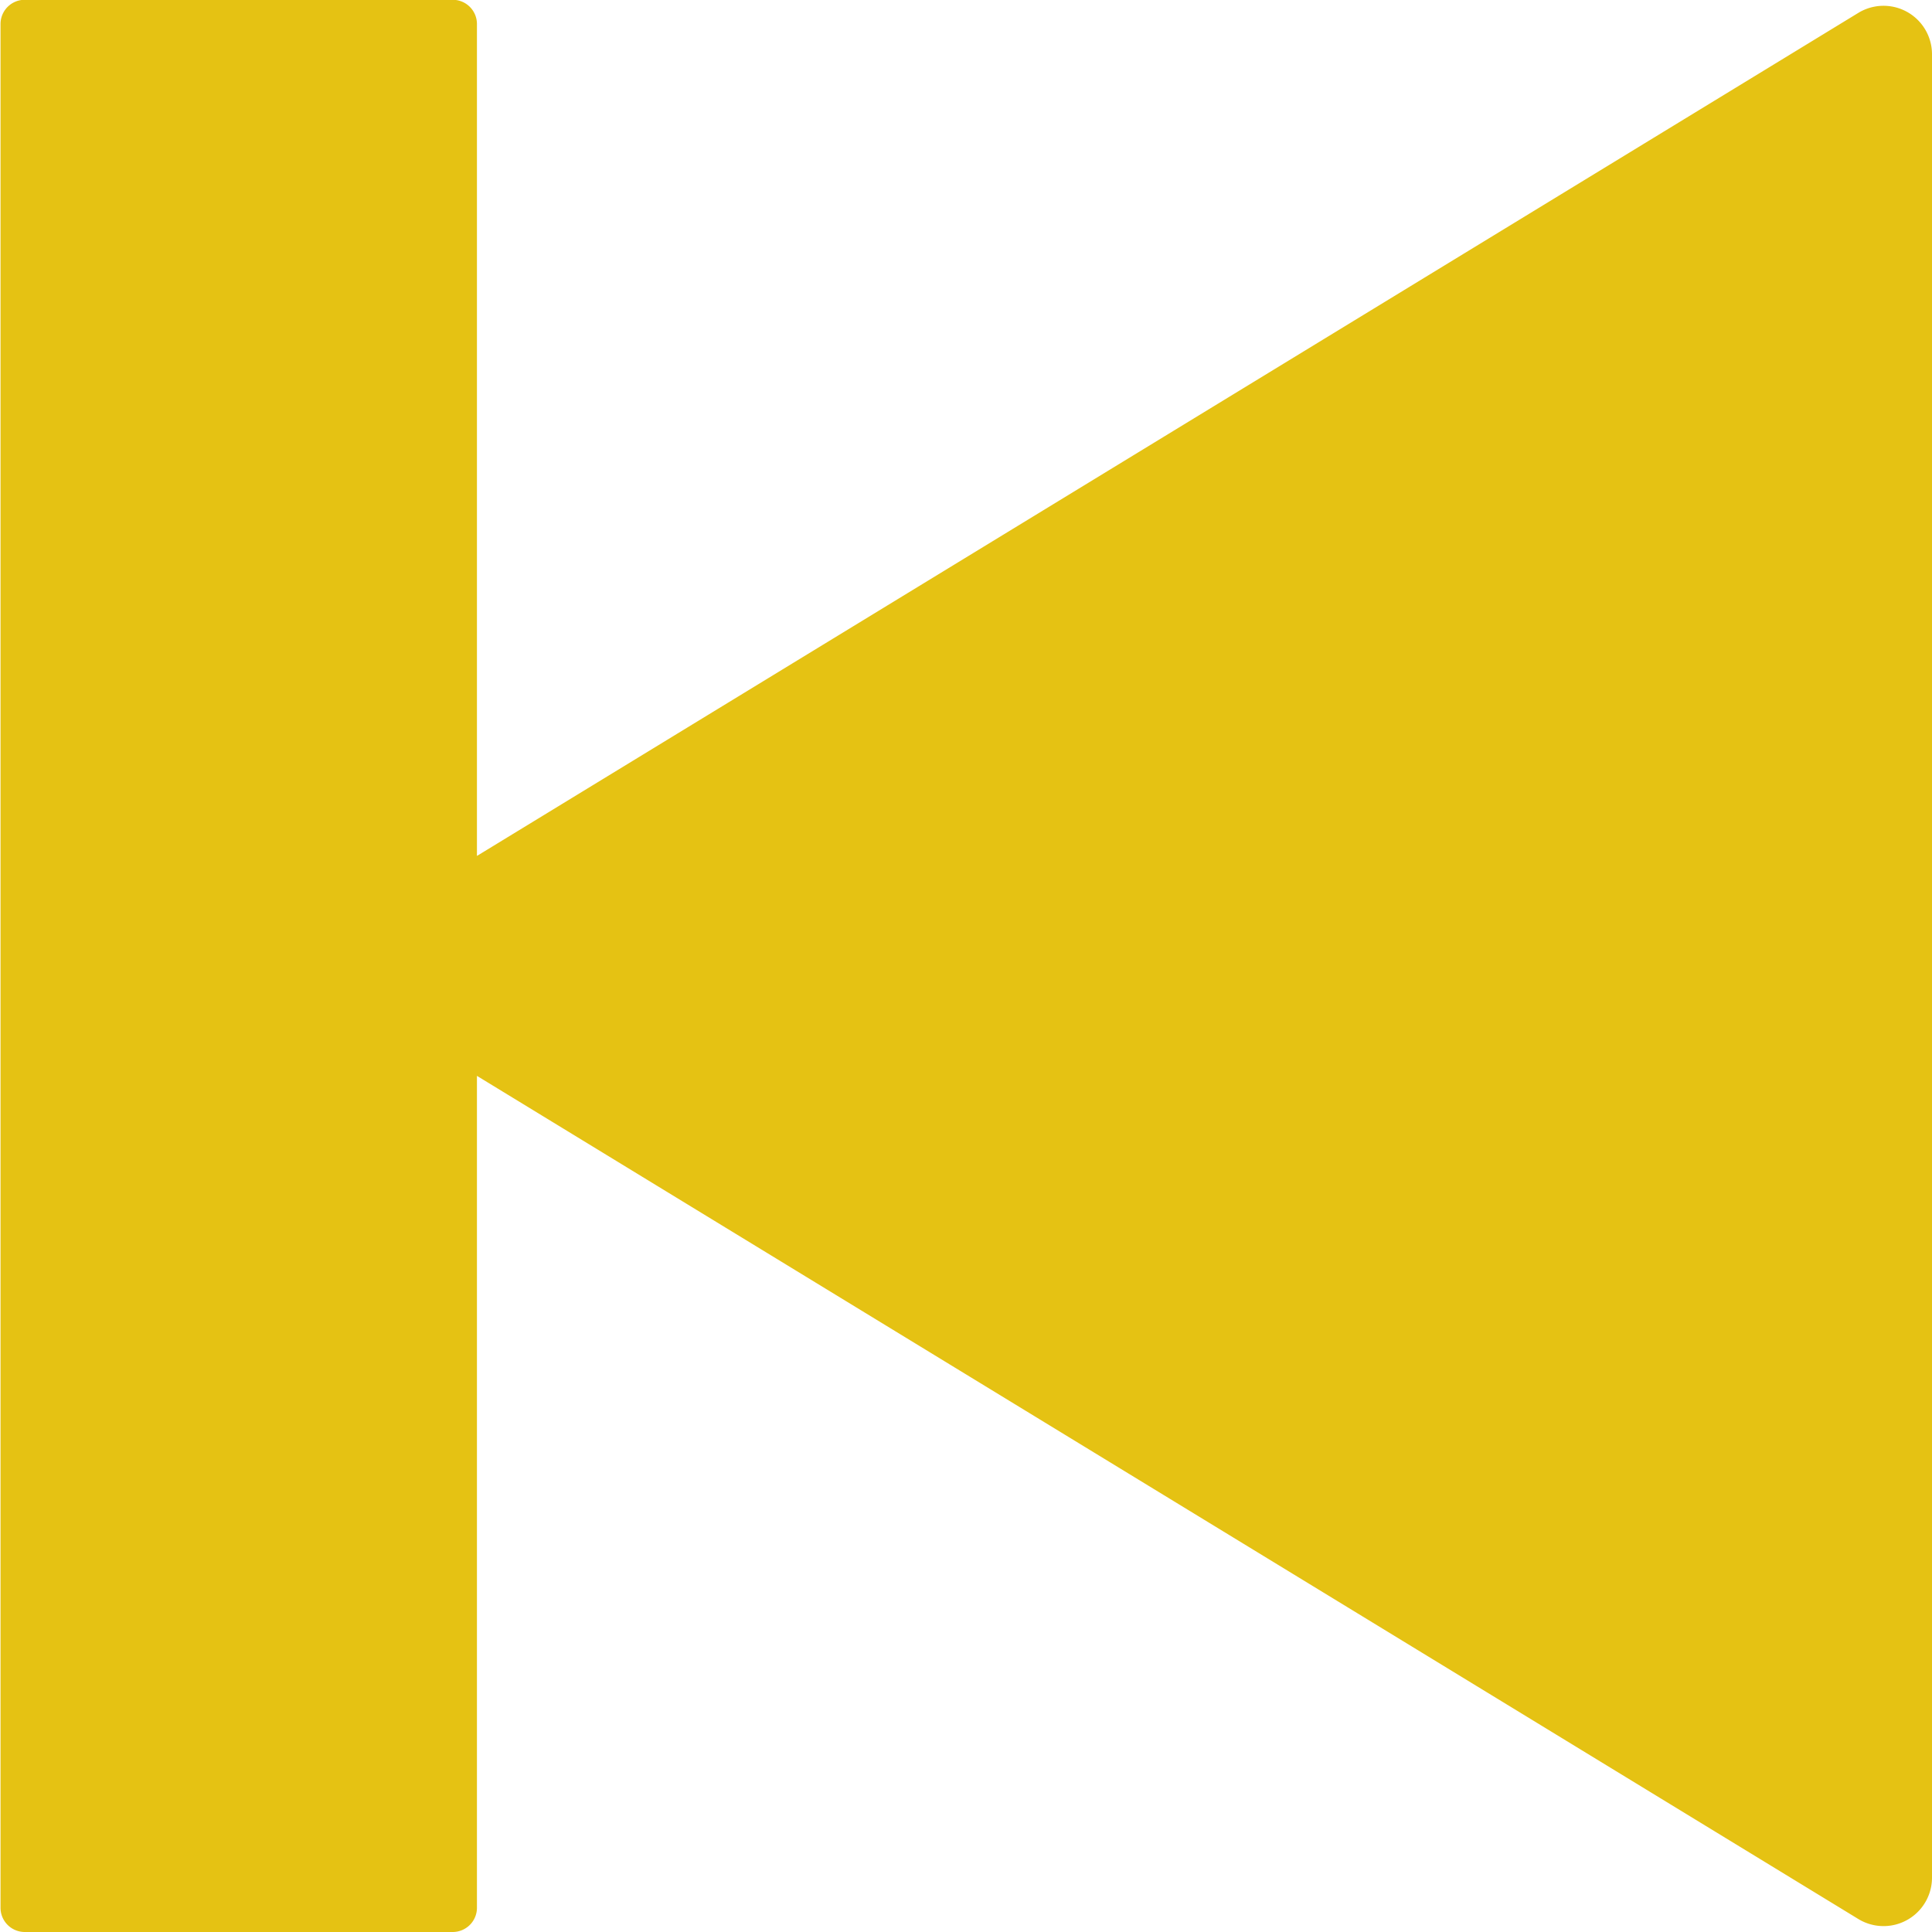 <svg xmlns="http://www.w3.org/2000/svg" width="18.5" height="18.5" viewBox="0 0 18.5 18.5">
  <path id="playback-active" d="M20.683,6.981v7.967L7.45,6.871a.464.464,0,0,0-.7.4V24.73a.464.464,0,0,0,.7.4l13.233-8.076v7.967a.232.232,0,0,0,.231.231h4.1a.232.232,0,0,0,.231-.231V6.981a.232.232,0,0,0-.231-.231h-4.1A.232.232,0,0,0,20.683,6.981Z" transform="translate(25.25 25.25) rotate(180)" fill="#e5c213"/>
</svg>
